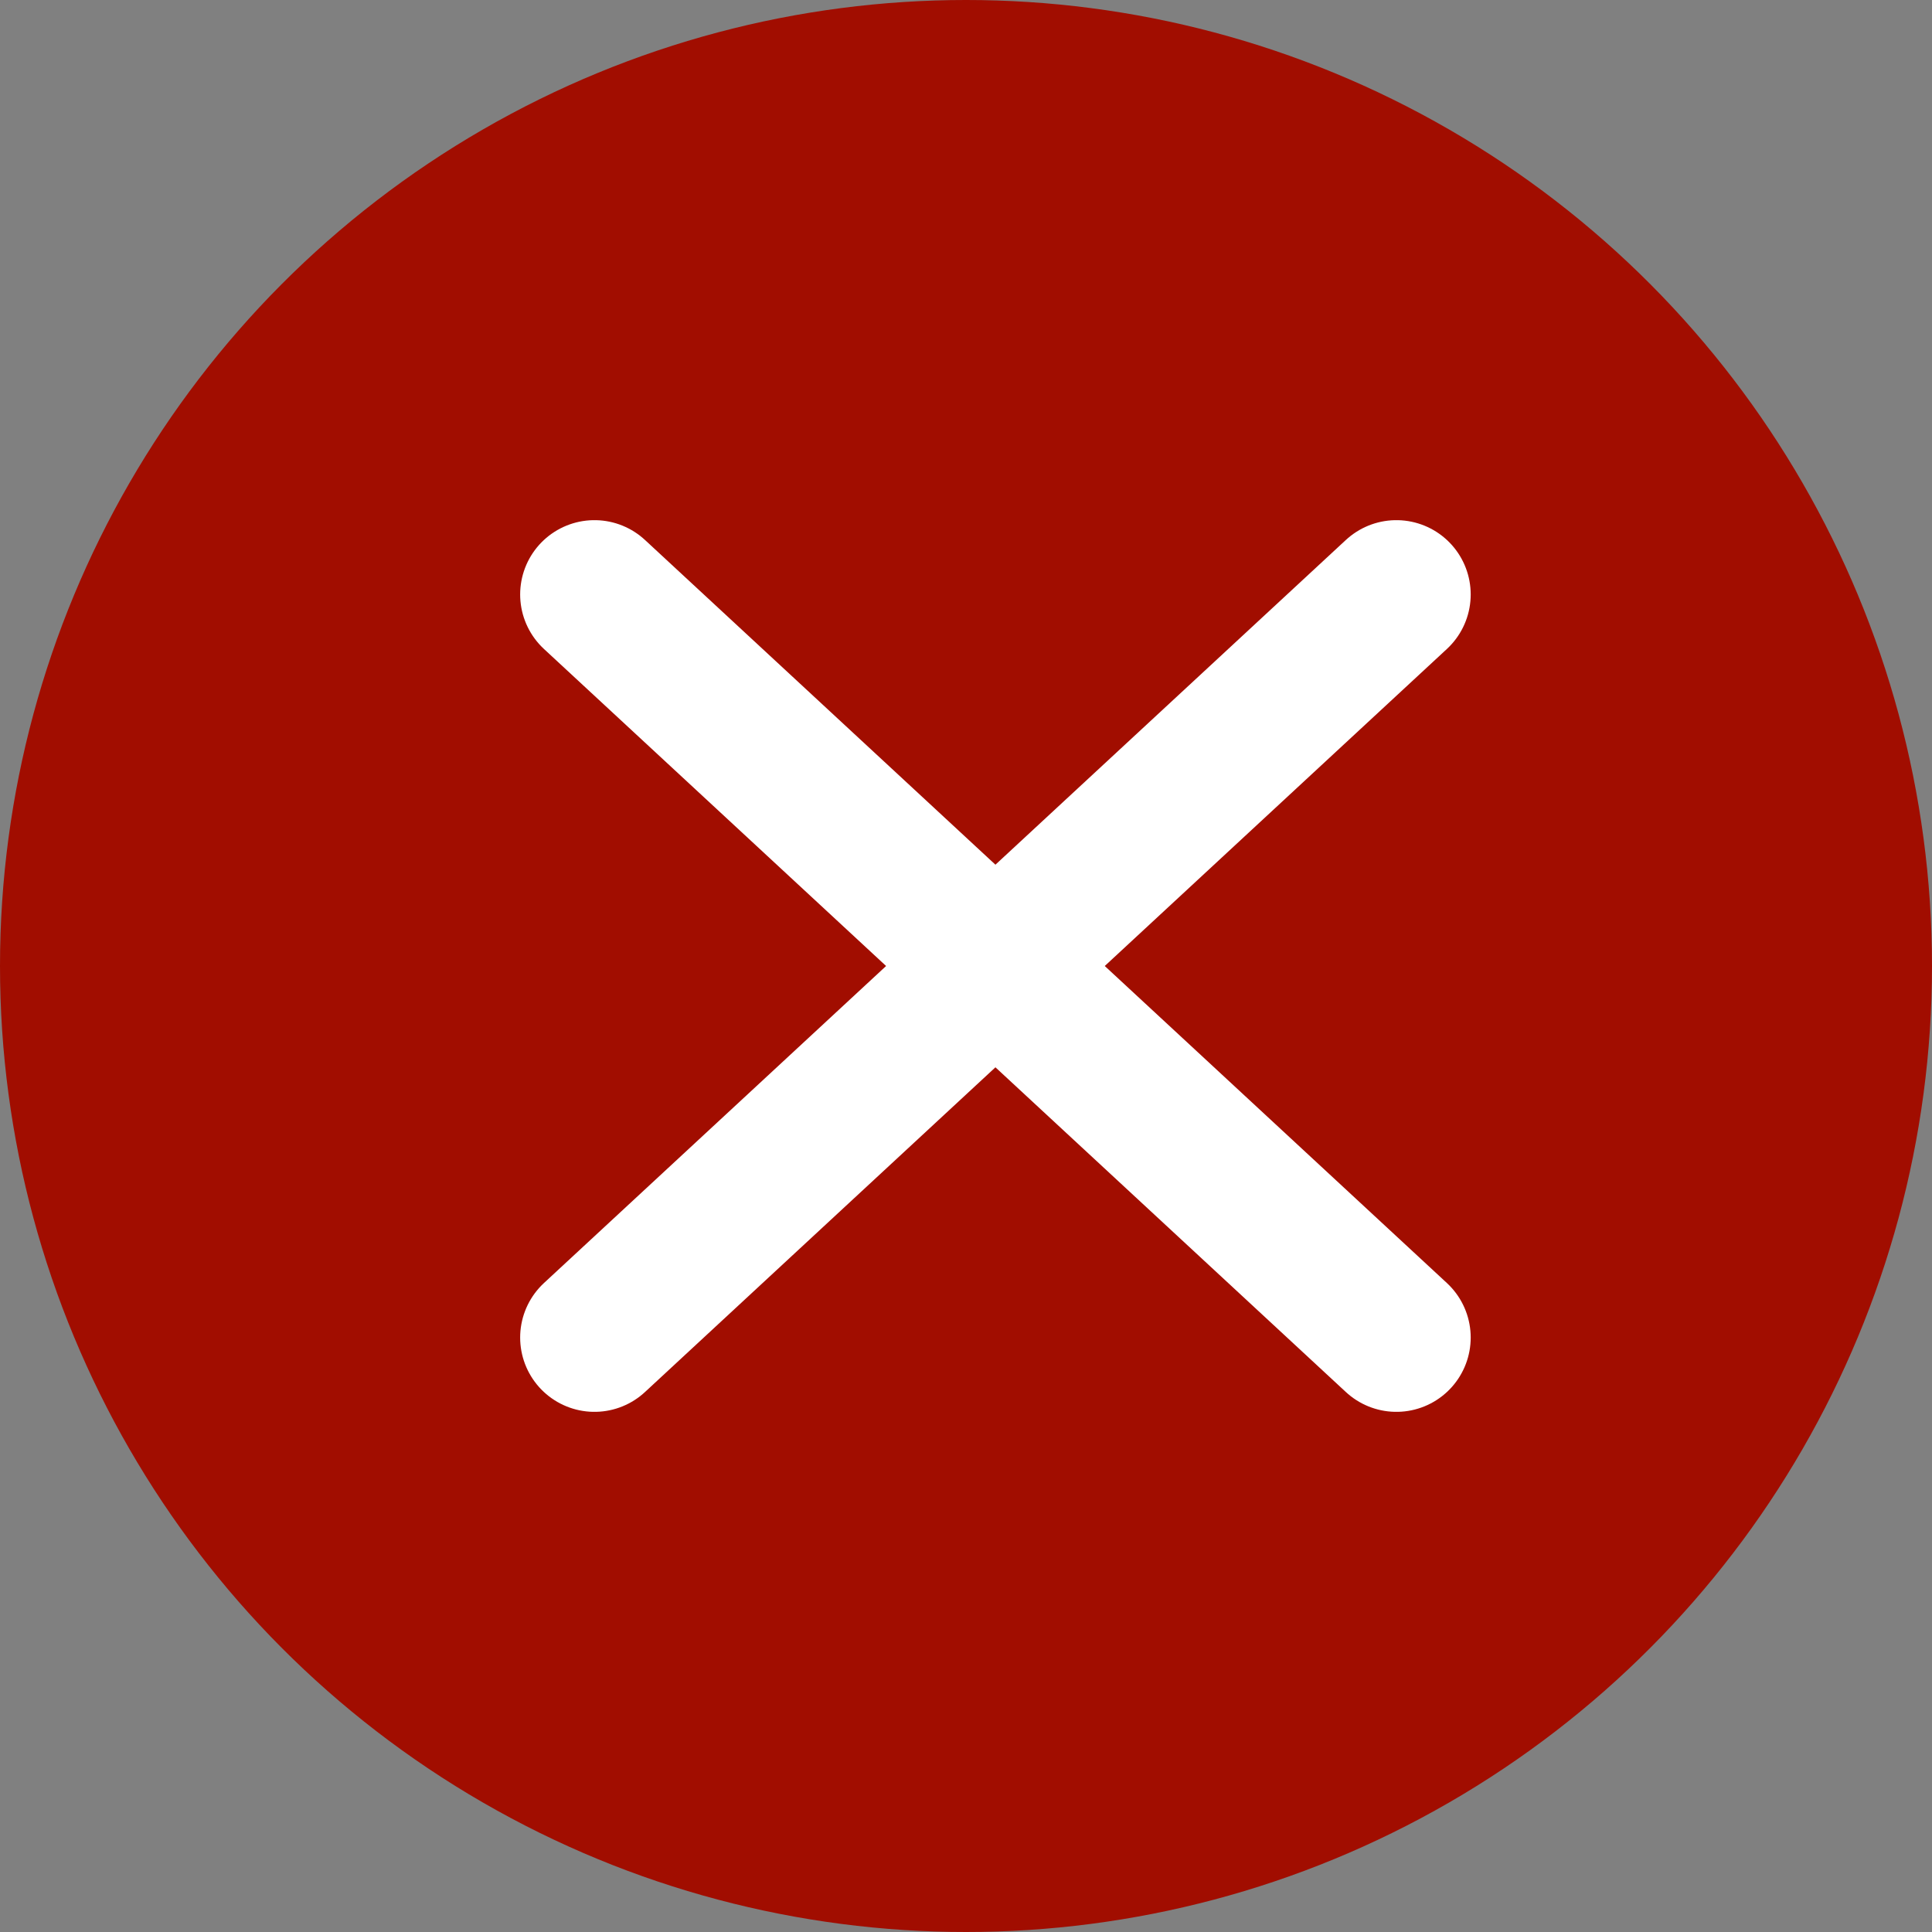 <svg xmlns="http://www.w3.org/2000/svg" width="13" height="13" viewBox="0 0 13 13">
    <rect x="0" y="0" width="13" height="13" fill="#808080" stroke="none"/>
    <g fill="none" fill-rule="evenodd">
        <g>
            <g transform="translate(-449 -49) translate(449 49)">
                <circle cx="6.5" cy="6.5" r="6.5" fill="#A10D00"/>
                <g stroke="#FFF" stroke-linecap="round" stroke-linejoin="round">
                    <path d="M0 5L5.396 0" transform="translate(4 4)"/>
                    <path d="M0 5L5.396 0" transform="translate(4 4) matrix(1 0 0 -1 0 5)"/>
                </g>
            </g>
        </g>
    </g>
</svg>
